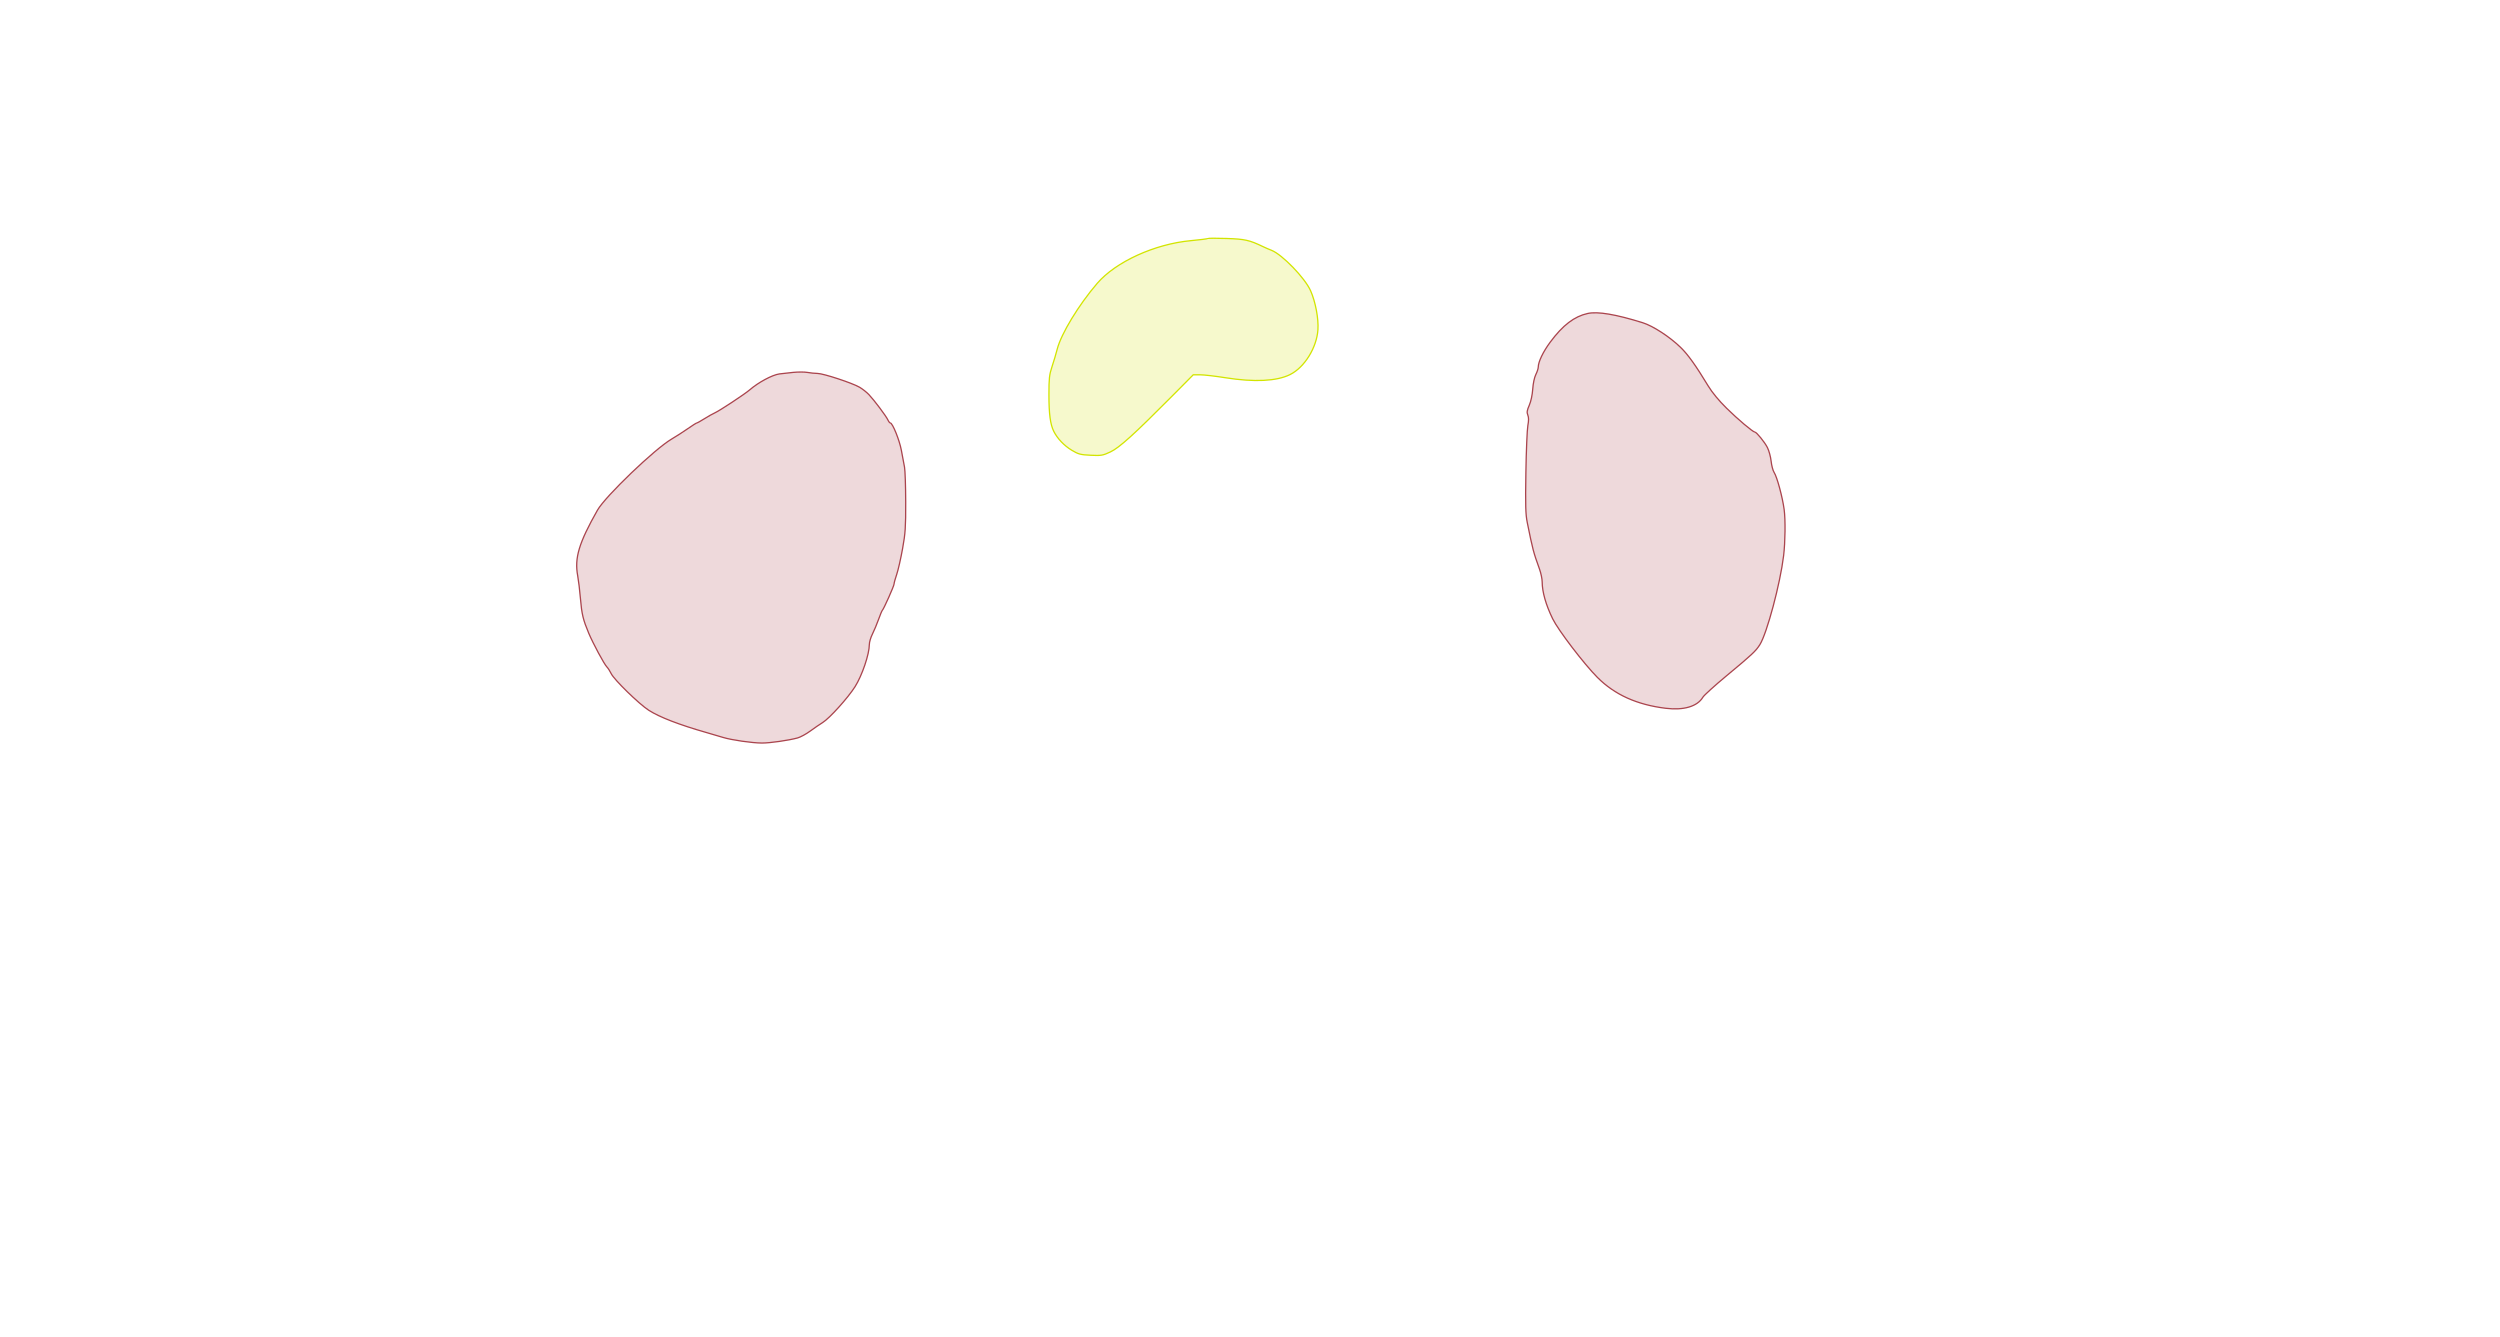 <svg xmlns="http://www.w3.org/2000/svg" width="1921" height="1027" viewBox="0 0 1921 1027" version="1.1">
    <path class="svg-region-SB" d="M 928 183.284 C 927.725 183.557, 921.875 184.299, 915 184.933 C 887.348 187.483, 857.334 201.174, 843.095 217.733 C 828.848 234.302, 815.340 256.552, 812.333 268.404 C 811.482 271.757, 809.710 277.729, 808.393 281.676 C 806.308 287.929, 806 290.723, 806 303.377 C 806 318.178, 807.060 326.139, 809.746 331.500 C 812.499 336.995, 817.708 342.463, 823.510 345.948 C 828.644 349.032, 830.182 349.441, 838.071 349.818 C 846.220 350.207, 847.371 350.014, 853.196 347.280 C 860.100 344.039, 871.318 333.889, 900.690 304.306 L 916.880 288 922.190 288.002 C 925.111 288.004, 933.800 289.008, 941.500 290.234 C 963.816 293.787, 981.126 292.934, 991.389 287.773 C 1002.453 282.210, 1011.781 267.119, 1012.703 253.291 C 1013.265 244.881, 1010.809 231.879, 1007.059 223.401 C 1002.743 213.644, 985.228 195.531, 977.019 192.335 C 975.084 191.582, 972.150 190.313, 970.500 189.516 C 960.111 184.498, 956.609 183.714, 942.500 183.249 C 934.800 182.994, 928.275 183.010, 928 183.284" stroke="#d2e400" fill="#d2e400" fill-opacity="0.2" fill-rule="evenodd"/><path class="svg-region-Ol" d="M 609.500 286.144 C 605.650 286.524, 600.881 287.055, 598.903 287.323 C 593.405 288.069, 582.661 293.844, 576 299.632 C 572.385 302.774, 552.850 315.664, 549.417 317.173 C 547.813 317.878, 544.159 319.927, 541.298 321.727 C 538.437 323.527, 535.800 325, 535.437 325 C 535.075 325, 531.961 326.970, 528.517 329.377 C 525.073 331.785, 519.459 335.393, 516.042 337.396 C 503.080 344.993, 465.107 381.407, 459.101 392 C 444.835 417.160, 441.341 428.779, 443.917 442.500 C 444.536 445.800, 445.481 453.675, 446.017 460 C 447.024 471.897, 448.075 476.289, 452.360 486.500 C 455.705 494.470, 464.289 510.432, 466.326 512.469 C 467.220 513.363, 468.691 515.653, 469.596 517.560 C 471.810 522.226, 491.032 540.983, 498.500 545.766 C 506.836 551.104, 521.829 556.889, 543 562.936 C 547.125 564.114, 552.750 565.771, 555.500 566.617 C 562.070 568.638, 577.952 570.933, 585.500 570.951 C 591.668 570.965, 605.735 568.956, 612.819 567.049 C 615.019 566.456, 619.447 564.049, 622.659 561.698 C 625.872 559.348, 630.123 556.433, 632.106 555.220 C 637.324 552.029, 651.541 536.289, 657.019 527.638 C 662.425 519.101, 668 502.661, 668 495.257 C 668 493.429, 669.067 489.811, 670.372 487.217 C 671.676 484.623, 673.789 479.575, 675.066 476 C 676.343 472.425, 677.652 469.275, 677.975 469 C 679.025 468.104, 687 450.197, 687 448.734 C 687 447.951, 687.908 444.653, 689.018 441.405 C 690.128 438.157, 692.153 429.300, 693.518 421.722 C 695.692 409.657, 695.993 405.183, 695.940 385.722 C 695.908 373.500, 695.501 361.475, 695.038 359 C 694.574 356.525, 693.479 350.675, 692.605 346 C 691.118 338.044, 685.833 325, 684.098 325 C 683.671 325, 682.850 323.967, 682.275 322.704 C 680.933 319.758, 671.733 307.486, 667.656 303.204 C 665.930 301.391, 662.714 298.854, 660.509 297.565 C 654.920 294.300, 632.736 287.009, 628.228 286.956 C 626.178 286.932, 622.700 286.585, 620.500 286.183 C 618.300 285.782, 613.350 285.765, 609.500 286.144" stroke="#aa444d" fill="#aa444d" fill-opacity="0.2" fill-rule="evenodd"/><path class="svg-region-Or" d="M 1220 240.874 C 1209.676 243.139, 1200.872 249.872, 1191.190 262.908 C 1185.777 270.196, 1182 278.063, 1182 282.051 C 1182 283.167, 1181.158 285.749, 1180.130 287.790 C 1179.031 289.970, 1178.050 294.593, 1177.752 299 C 1177.448 303.506, 1176.380 308.471, 1175.079 311.436 C 1173.338 315.400, 1173.121 316.878, 1173.976 318.942 C 1174.718 320.733, 1174.729 323.154, 1174.014 326.925 C 1173.450 329.902, 1172.764 346.164, 1172.490 363.062 C 1172.077 388.585, 1172.261 395.116, 1173.578 401.643 C 1177.761 422.372, 1178.283 424.359, 1182.932 437.225 C 1184.069 440.374, 1185.007 444.874, 1185.015 447.225 C 1185.041 454.882, 1187.886 464.861, 1193.076 475.500 C 1197.353 484.268, 1217.212 510.279, 1227.465 520.542 C 1240.723 533.813, 1257.809 541.532, 1279.937 544.248 C 1293.782 545.947, 1304.312 542.820, 1308.475 535.773 C 1309.371 534.256, 1317.563 526.825, 1326.680 519.258 C 1346.411 502.882, 1349.131 500.340, 1352.288 495.327 C 1357.731 486.684, 1367.957 448.374, 1370.526 427 C 1371.806 416.351, 1372.003 399.412, 1370.939 391.500 C 1369.635 381.810, 1365.471 366.431, 1363.222 363 C 1362.320 361.625, 1361.292 357.755, 1360.936 354.399 C 1360.580 351.043, 1359.296 346.318, 1358.082 343.899 C 1356.029 339.806, 1349.684 332, 1348.411 332 C 1346.982 332, 1335.374 322.209, 1326.827 313.795 C 1320.759 307.822, 1315.652 301.640, 1312.537 296.500 C 1302.974 280.718, 1297.021 272.410, 1291.307 266.872 C 1282.911 258.734, 1270.202 250.470, 1262.267 247.988 C 1241.693 241.554, 1227.664 239.192, 1220 240.874" stroke="#aa444d" fill="#aa444d" fill-opacity="0.2" fill-rule="evenodd"/>
    </svg>